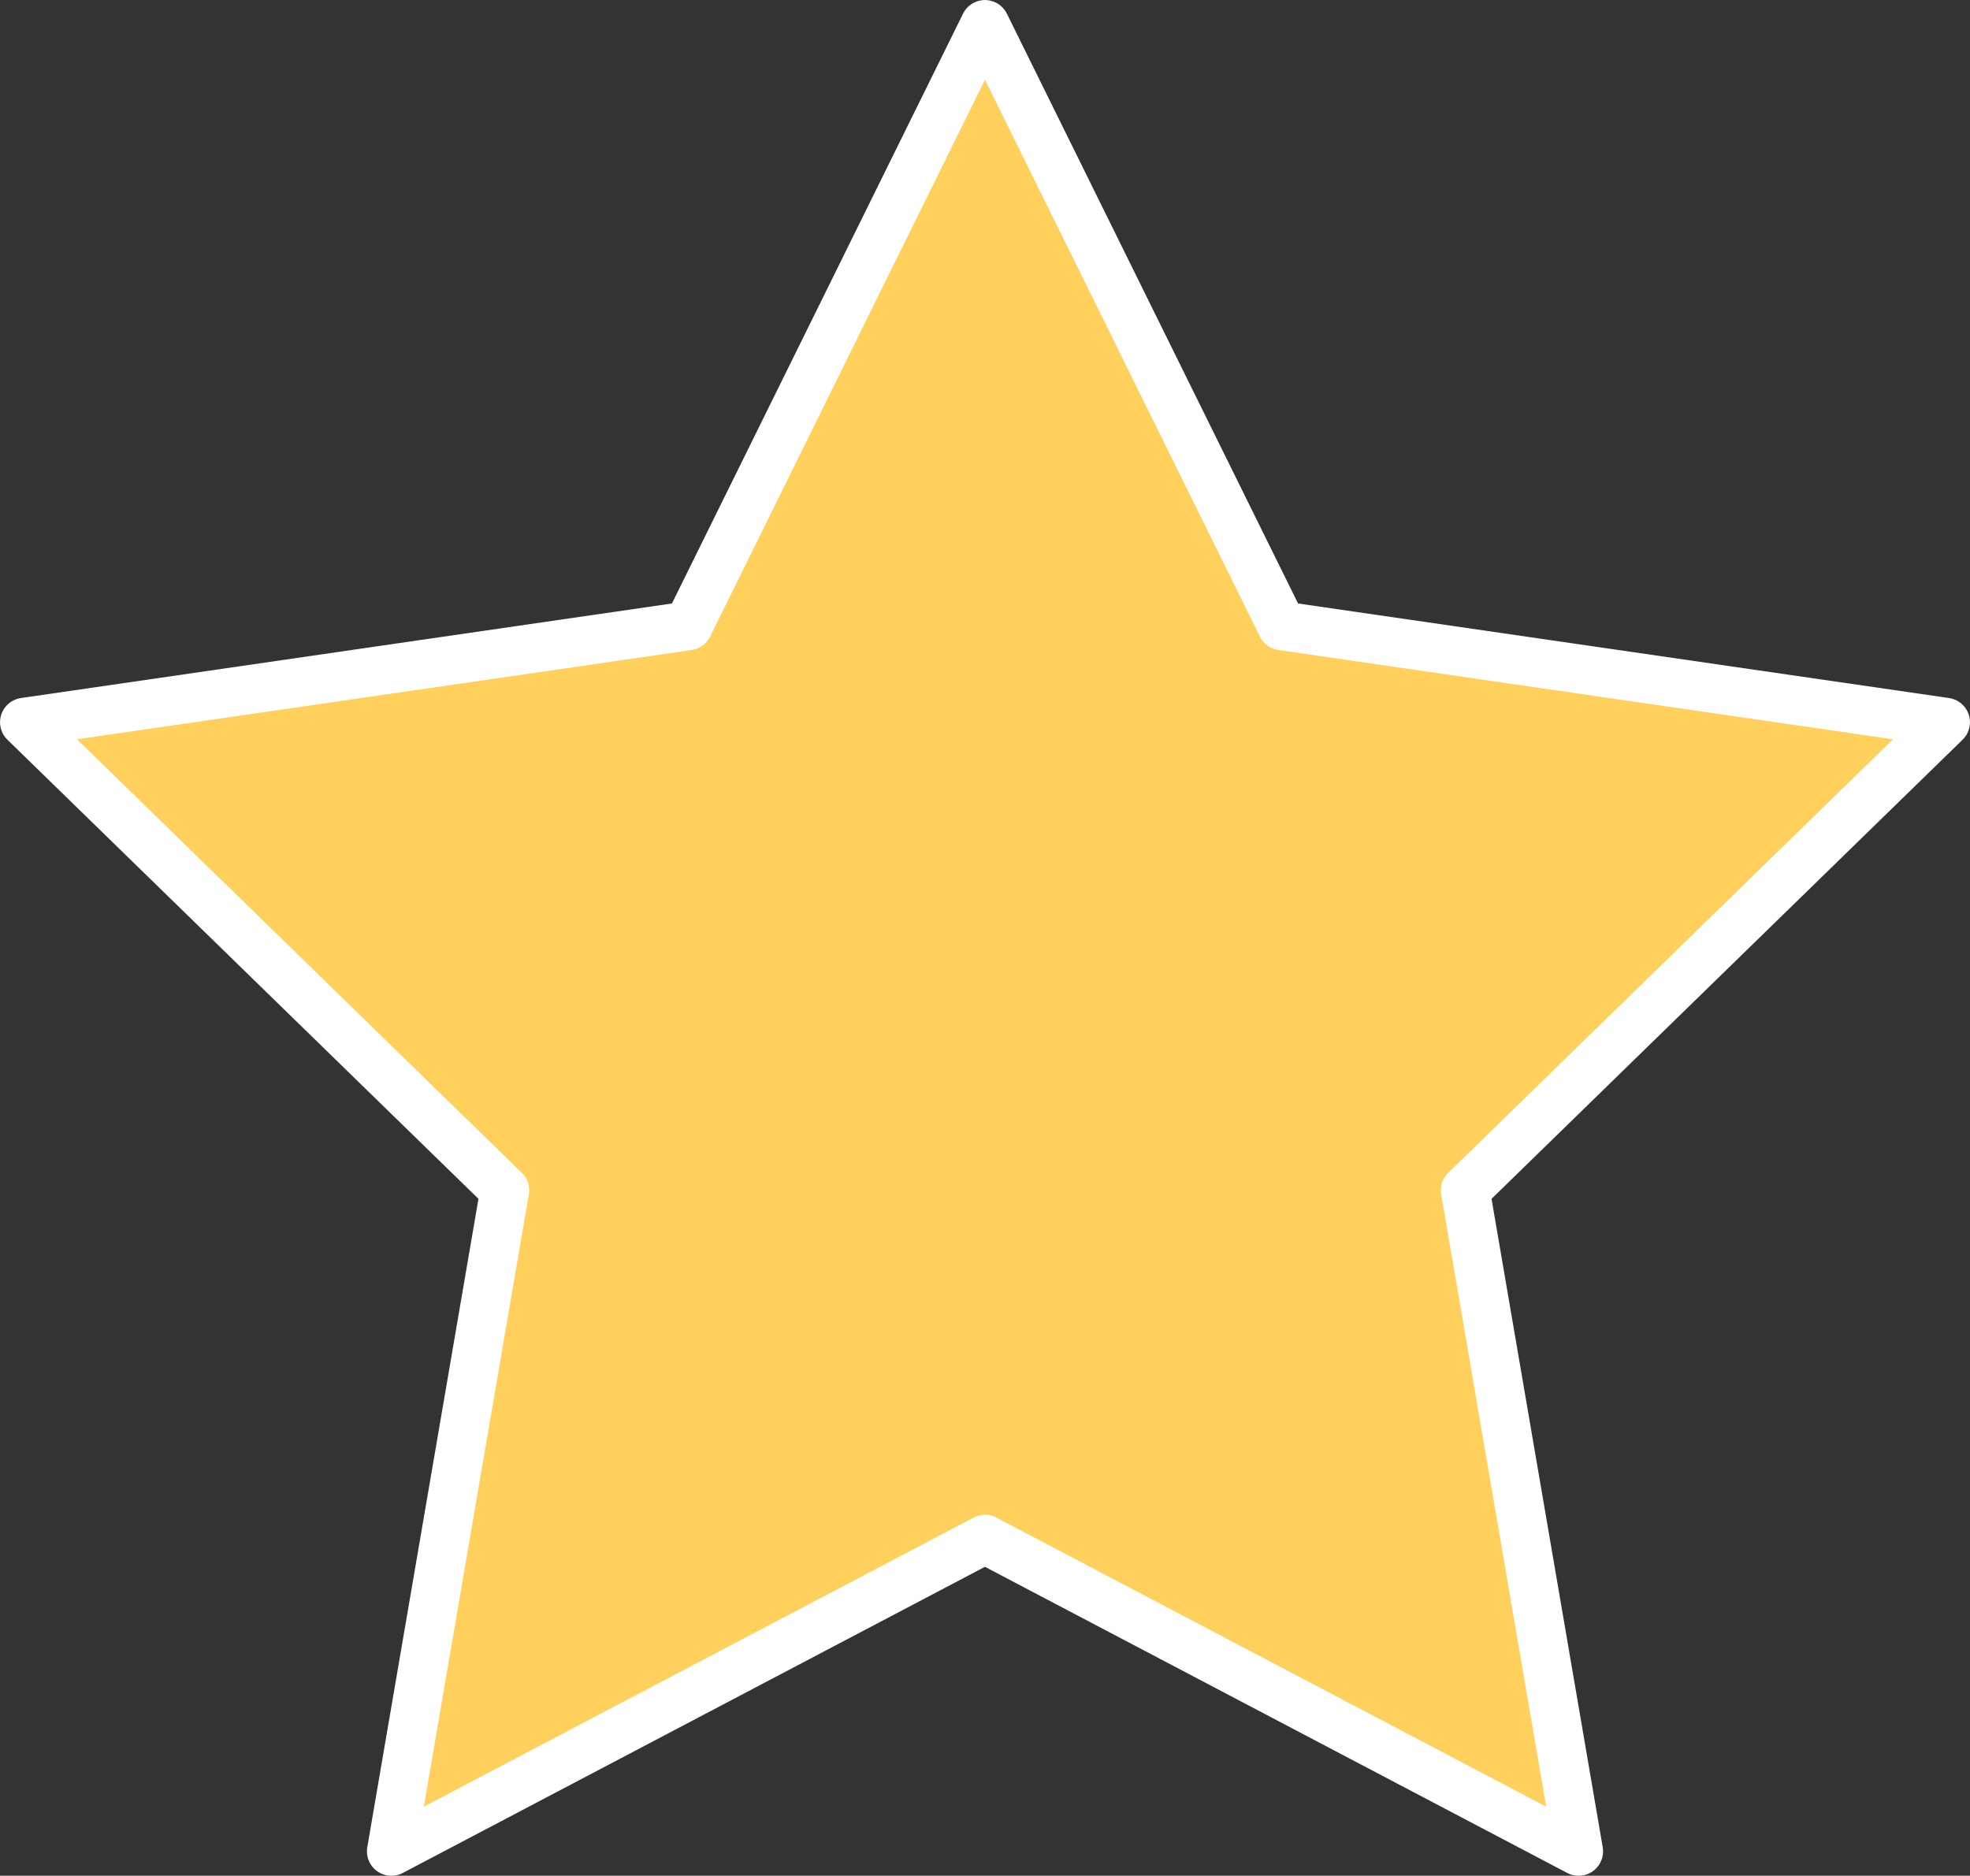 <svg xmlns="http://www.w3.org/2000/svg" viewBox="0 0 216.39 206.06"><rect x="0" y="0" width="216.39" height="206.06" fill="#333333" stroke="none"/><defs><style>.cls-1{fill:#ffd15c;stroke:#fff;stroke-linecap:round;stroke-linejoin:round;stroke-width:5.37px;}</style></defs><title>winstar_nml</title><g id="Calque_2" data-name="Calque 2"><g id="Calque_2-2" data-name="Calque 2"><polygon class="cls-1" points="108.19 2.69 140.8 68.75 213.7 79.34 160.95 130.76 173.4 203.38 108.19 169.09 42.99 203.38 55.44 130.76 2.69 79.34 75.59 68.75 108.19 2.69"/></g></g></svg>